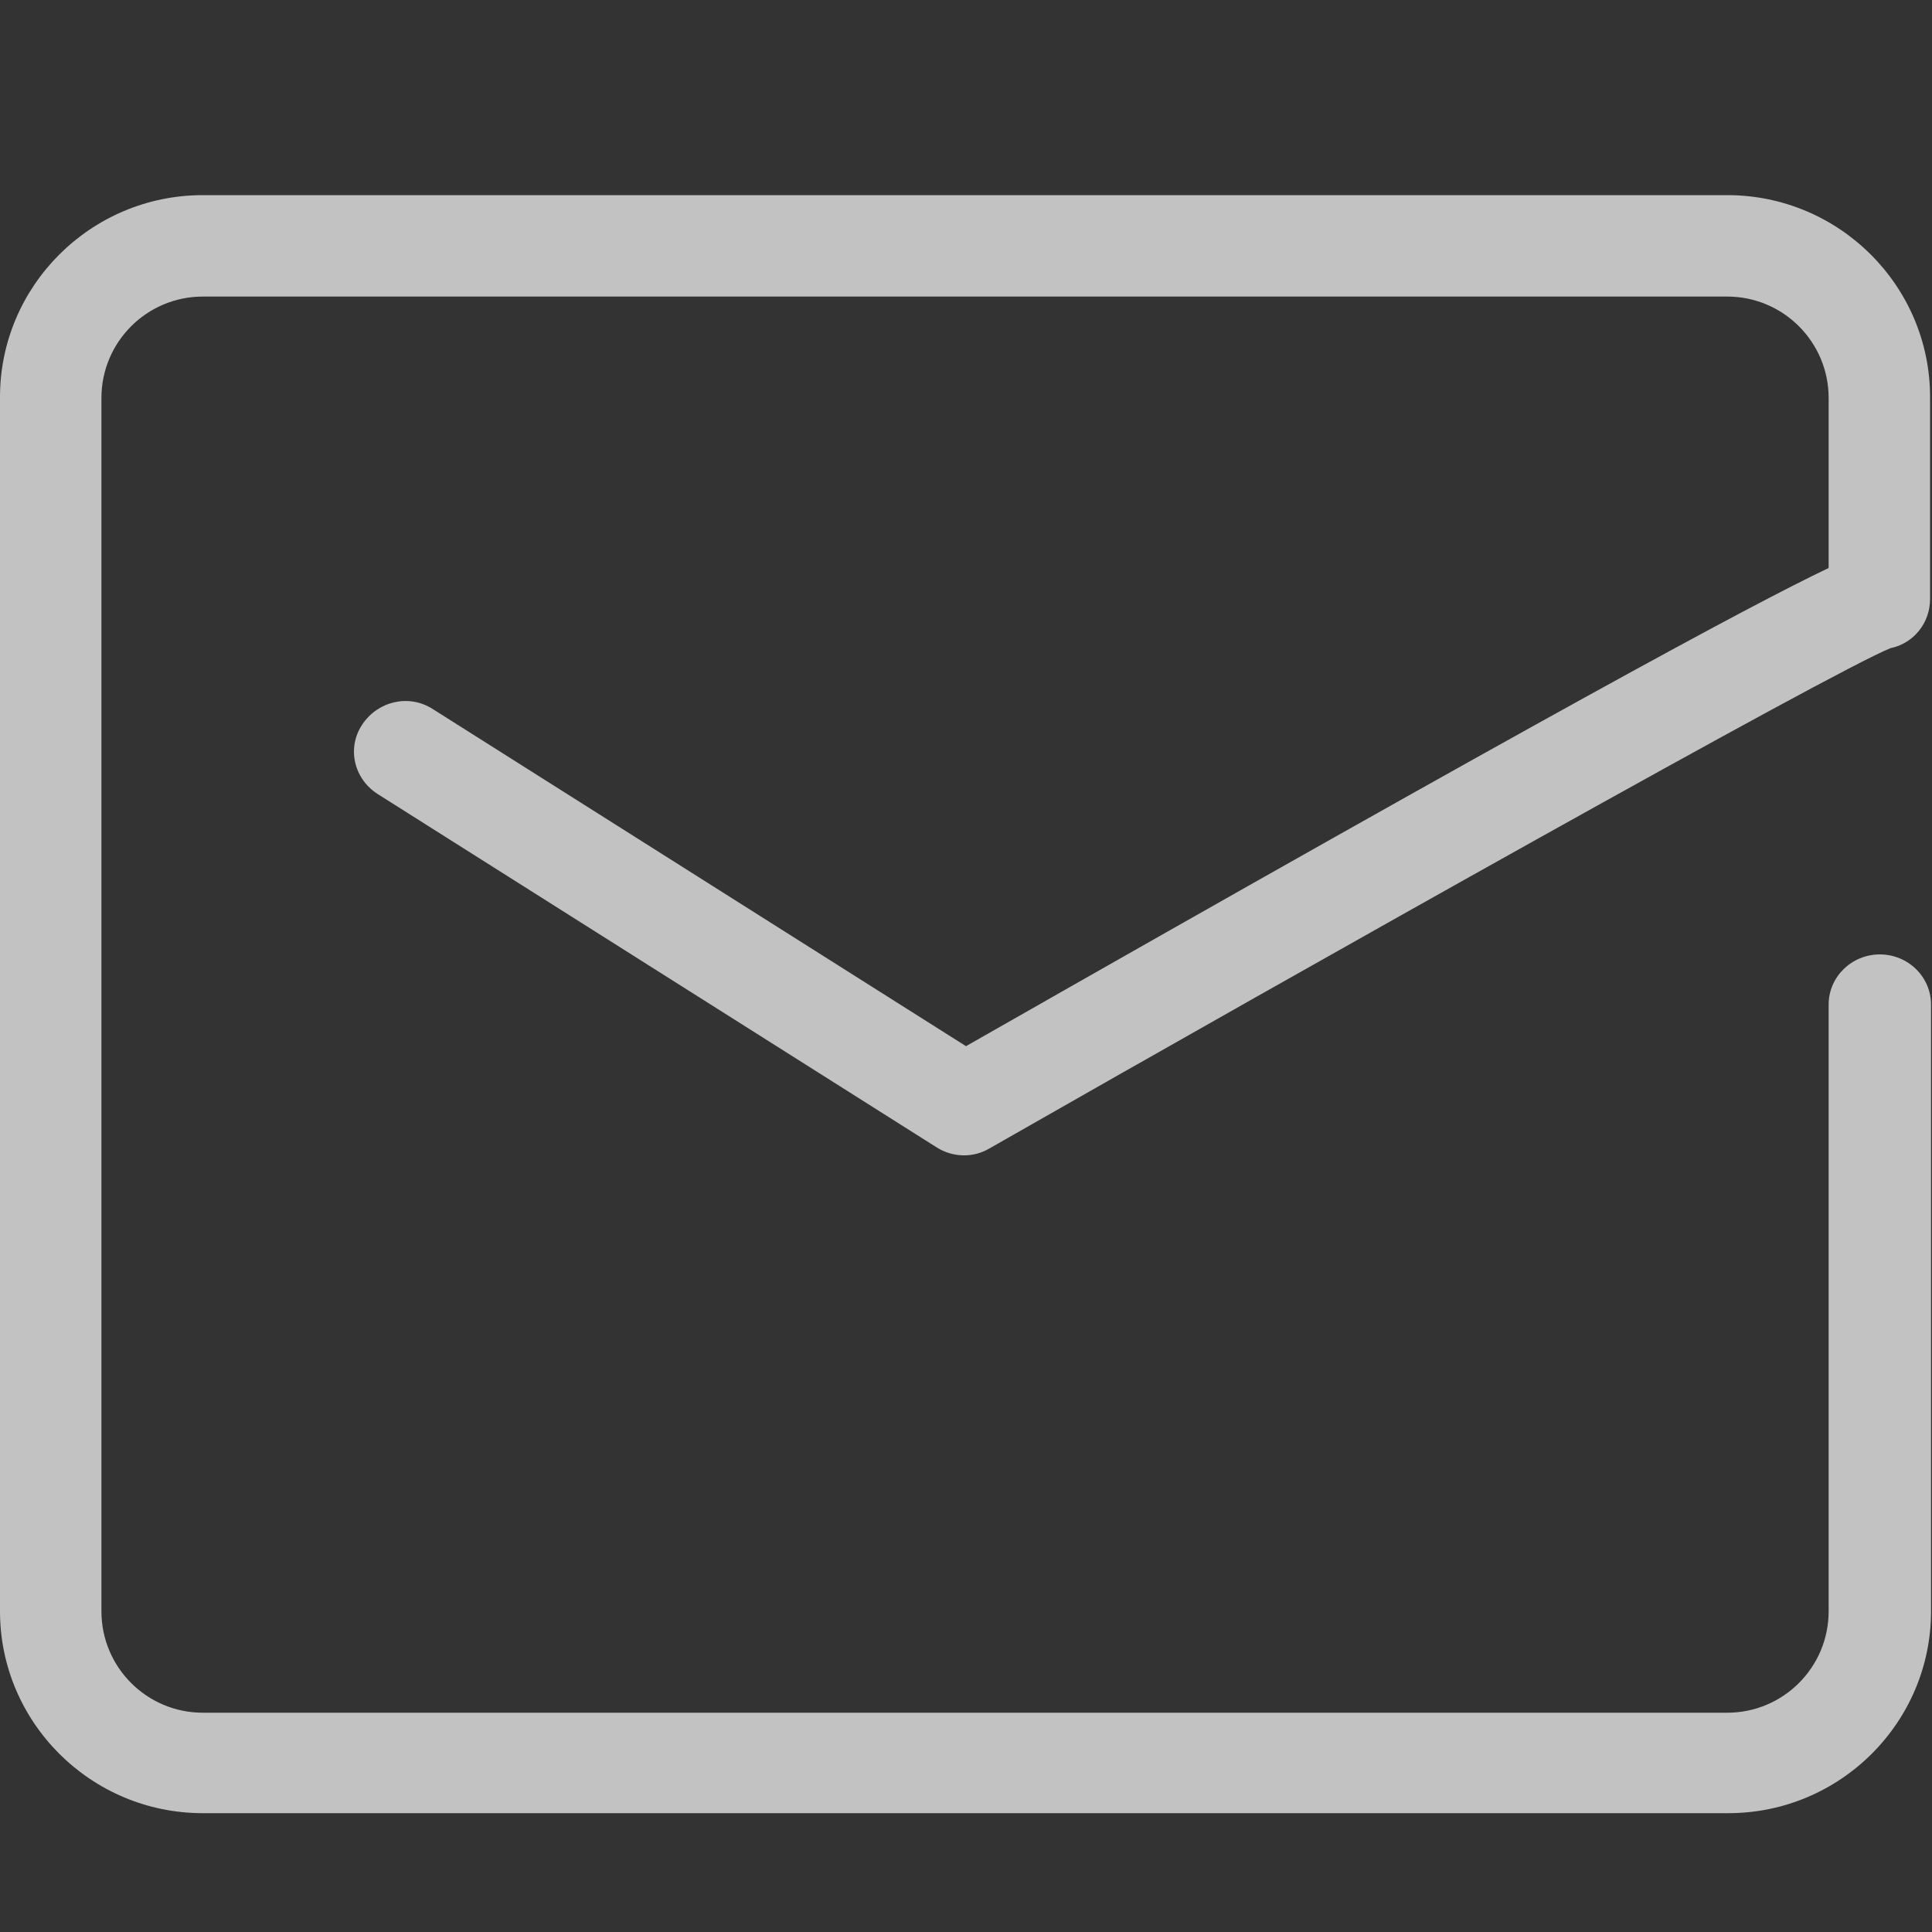 <?xml version="1.0" encoding="utf-8"?>
<!-- Generator: Adobe Illustrator 19.0.0, SVG Export Plug-In . SVG Version: 6.00 Build 0)  -->
<svg version="1.1" id="图层_1" xmlns="http://www.w3.org/2000/svg" xmlns:xlink="http://www.w3.org/1999/xlink" x="0px" y="0px"
	 viewBox="-219 221 200 200" style="enable-background:new -219 221 200 200;" xml:space="preserve">
<rect x="-219" y="221" width="200" height="200" fill="#333333" stroke="none"/>
<style type="text/css">
	.st0{opacity:0.7;fill:#FFFFFF;}
</style>
<path class="st0" d="M-40.1,408.7H-198c-11.6,0-21-9.4-21-20.9V262.1c0-11.5,9.4-20.9,21-20.9h157.8c11.6,0,21,9.4,21,20.9V283
	c0,2.5-1.7,4.6-4.1,5.1c-6,2.4-60.2,32.9-93.3,51.8c-1.7,1-3.8,0.9-5.4-0.1l-57.9-36.6c-2.5-1.6-3.2-4.8-1.6-7.2
	c1.6-2.4,4.8-3.2,7.3-1.6l55.2,34.9c60-34.2,81.3-45.7,89.3-49.5v-17.6c0-5.8-4.7-10.5-10.5-10.5l-157.8,0
	c-5.8,0-10.5,4.7-10.5,10.5v125.6c0,5.8,4.7,10.5,10.5,10.5h157.8c5.8,0,10.5-4.7,10.5-10.5v-62.8c0-2.9,2.4-5.2,5.3-5.2
	s5.3,2.3,5.3,5.2v62.8C-19.1,399.3-28.5,408.7-40.1,408.7L-40.1,408.7L-40.1,408.7z"/>
</svg>

